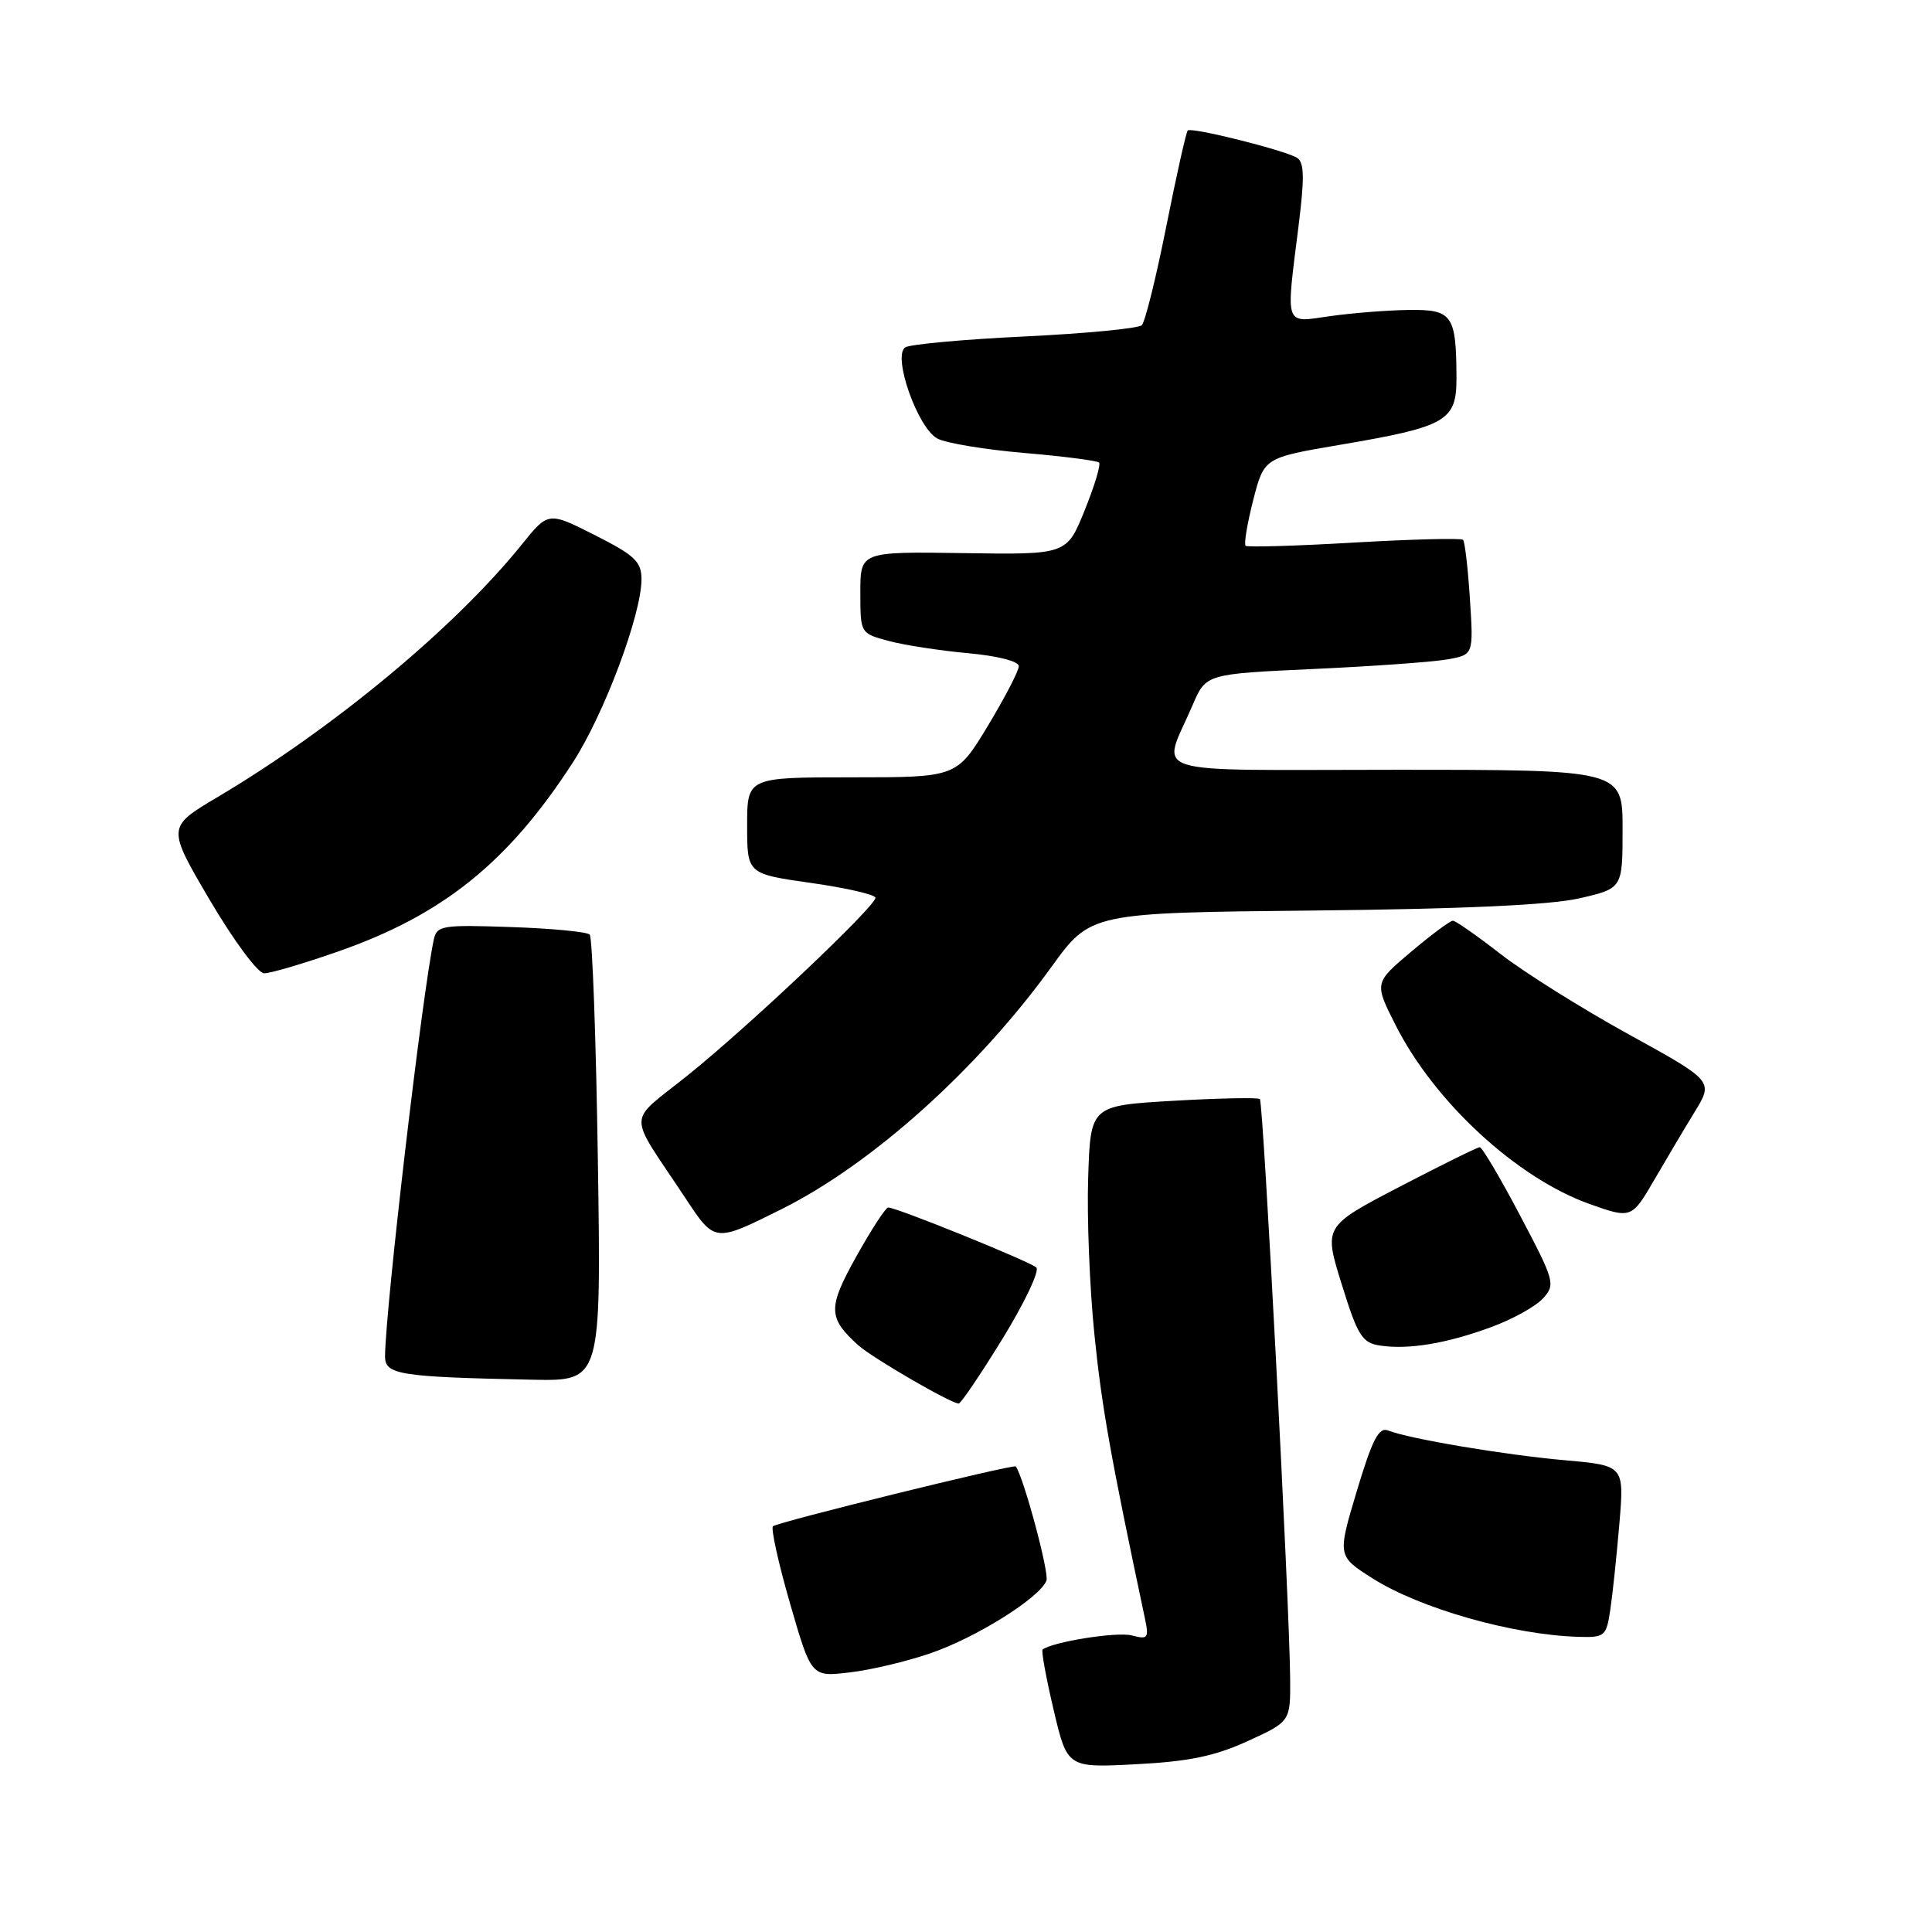 <?xml version="1.0" encoding="UTF-8" standalone="no"?>
<!DOCTYPE svg PUBLIC "-//W3C//DTD SVG 1.1//EN" "http://www.w3.org/Graphics/SVG/1.1/DTD/svg11.dtd" >
<svg xmlns="http://www.w3.org/2000/svg" xmlns:xlink="http://www.w3.org/1999/xlink" version="1.1" viewBox="0 0 256 256">
 <g >
 <path fill="currentColor"
d=" M 165.34 230.70 C 171.00 228.11 171.00 228.11 170.95 222.31 C 170.86 212.24 167.40 146.06 166.94 145.63 C 166.70 145.41 161.55 145.51 155.50 145.86 C 144.50 146.50 144.50 146.50 144.19 156.00 C 144.01 161.22 144.38 170.58 145.01 176.78 C 145.98 186.40 147.15 192.95 151.70 214.41 C 152.26 217.08 152.12 217.27 149.95 216.70 C 147.99 216.19 139.40 217.56 138.15 218.58 C 137.96 218.74 138.61 222.33 139.61 226.56 C 141.42 234.25 141.42 234.25 150.55 233.77 C 157.53 233.41 161.00 232.69 165.34 230.70 Z  M 123.28 219.07 C 129.36 216.99 137.79 211.70 138.66 209.44 C 139.05 208.43 135.65 195.78 134.60 194.31 C 134.35 193.97 102.96 201.70 102.42 202.24 C 102.13 202.54 103.15 207.15 104.69 212.49 C 107.50 222.20 107.50 222.20 112.55 221.61 C 115.33 221.29 120.16 220.15 123.28 219.07 Z  M 213.38 213.25 C 213.69 211.19 214.22 206.06 214.58 201.85 C 215.22 194.19 215.22 194.19 207.36 193.49 C 199.35 192.78 186.76 190.66 183.94 189.55 C 182.70 189.06 181.85 190.70 179.79 197.55 C 177.21 206.18 177.21 206.18 181.85 209.13 C 188.17 213.14 200.44 216.63 209.16 216.89 C 212.65 216.99 212.85 216.83 213.38 213.25 Z  M 132.85 177.37 C 135.76 172.63 137.77 168.39 137.32 167.95 C 136.50 167.17 118.82 160.00 117.69 160.00 C 117.36 160.00 115.47 162.90 113.49 166.45 C 109.67 173.29 109.69 174.60 113.72 178.25 C 115.55 179.90 125.94 185.94 127.03 185.98 C 127.31 185.99 129.93 182.12 132.85 177.37 Z  M 79.22 153.75 C 78.98 137.66 78.49 124.20 78.14 123.84 C 77.79 123.47 73.09 123.02 67.71 122.84 C 58.58 122.52 57.88 122.64 57.48 124.50 C 55.95 131.63 51.08 173.28 51.02 179.70 C 51.00 182.16 52.85 182.45 70.58 182.82 C 79.66 183.00 79.66 183.00 79.22 153.75 Z  M 197.61 175.84 C 200.43 174.81 203.51 173.09 204.46 172.04 C 206.13 170.20 206.00 169.74 201.42 161.06 C 198.80 156.08 196.39 152.01 196.07 152.01 C 195.76 152.02 190.97 154.38 185.44 157.26 C 175.39 162.50 175.39 162.50 177.79 170.19 C 179.90 176.99 180.49 177.93 182.84 178.29 C 186.63 178.87 191.71 178.02 197.61 175.84 Z  M 103.50 160.25 C 115.51 154.27 129.47 141.75 139.30 128.15 C 144.50 120.95 144.50 120.95 174.00 120.65 C 193.78 120.45 205.39 119.92 209.25 119.04 C 215.00 117.72 215.00 117.72 215.00 109.86 C 215.00 102.00 215.00 102.00 184.93 102.00 C 150.91 102.00 153.95 102.97 158.04 93.40 C 159.80 89.30 159.80 89.30 174.15 88.64 C 182.04 88.28 190.02 87.70 191.87 87.36 C 195.25 86.74 195.25 86.74 194.77 79.35 C 194.51 75.29 194.10 71.77 193.86 71.53 C 193.62 71.28 187.14 71.45 179.46 71.89 C 171.78 72.34 165.30 72.53 165.05 72.32 C 164.81 72.11 165.26 69.40 166.05 66.29 C 167.50 60.65 167.50 60.65 177.50 58.95 C 191.69 56.54 193.00 55.79 192.99 50.09 C 192.96 41.71 192.46 40.99 186.63 41.07 C 183.81 41.11 179.14 41.48 176.25 41.89 C 170.13 42.77 170.37 43.46 172.05 30.06 C 172.87 23.55 172.83 21.51 171.86 20.91 C 170.22 19.90 157.86 16.81 157.38 17.29 C 157.17 17.50 155.89 23.21 154.54 29.99 C 153.19 36.77 151.73 42.67 151.29 43.09 C 150.86 43.52 143.90 44.19 135.83 44.58 C 127.76 44.96 120.62 45.62 119.96 46.02 C 118.21 47.11 121.58 56.71 124.21 58.11 C 125.34 58.72 130.51 59.57 135.71 60.02 C 140.91 60.46 145.37 61.04 145.63 61.29 C 145.89 61.55 145.03 64.40 143.72 67.63 C 141.35 73.50 141.35 73.50 127.67 73.29 C 114.00 73.09 114.00 73.09 114.00 78.50 C 114.00 83.92 114.00 83.92 117.75 84.93 C 119.81 85.48 124.54 86.21 128.25 86.55 C 132.16 86.90 135.00 87.63 135.00 88.27 C 135.00 88.88 133.15 92.44 130.89 96.19 C 126.77 103.00 126.77 103.00 112.89 103.00 C 99.00 103.00 99.00 103.00 99.00 109.40 C 99.00 115.79 99.00 115.79 107.50 117.00 C 112.17 117.66 116.00 118.55 116.00 118.96 C 116.00 120.11 99.42 135.81 91.22 142.41 C 82.97 149.06 83.02 146.96 90.83 158.77 C 94.71 164.65 94.68 164.65 103.50 160.25 Z  M 219.25 156.25 C 220.77 153.64 223.14 149.64 224.53 147.37 C 227.06 143.25 227.06 143.25 215.78 137.04 C 209.58 133.62 201.95 128.84 198.83 126.41 C 195.72 123.99 192.87 122.00 192.51 122.00 C 192.15 122.00 189.66 123.85 186.97 126.12 C 182.09 130.24 182.09 130.24 184.94 135.87 C 190.09 146.04 201.00 156.10 210.61 159.53 C 216.16 161.51 216.22 161.48 219.25 156.25 Z  M 44.71 126.11 C 58.66 121.26 67.35 114.27 75.92 101.01 C 80.07 94.59 85.00 81.42 85.00 76.76 C 85.00 74.42 84.12 73.59 78.83 70.91 C 72.65 67.79 72.65 67.79 69.14 72.15 C 60.29 83.13 44.22 96.48 28.81 105.63 C 22.12 109.60 22.12 109.60 27.81 119.28 C 30.98 124.66 34.17 128.96 35.00 128.97 C 35.83 128.97 40.20 127.69 44.71 126.11 Z "/>
</g>
</svg>